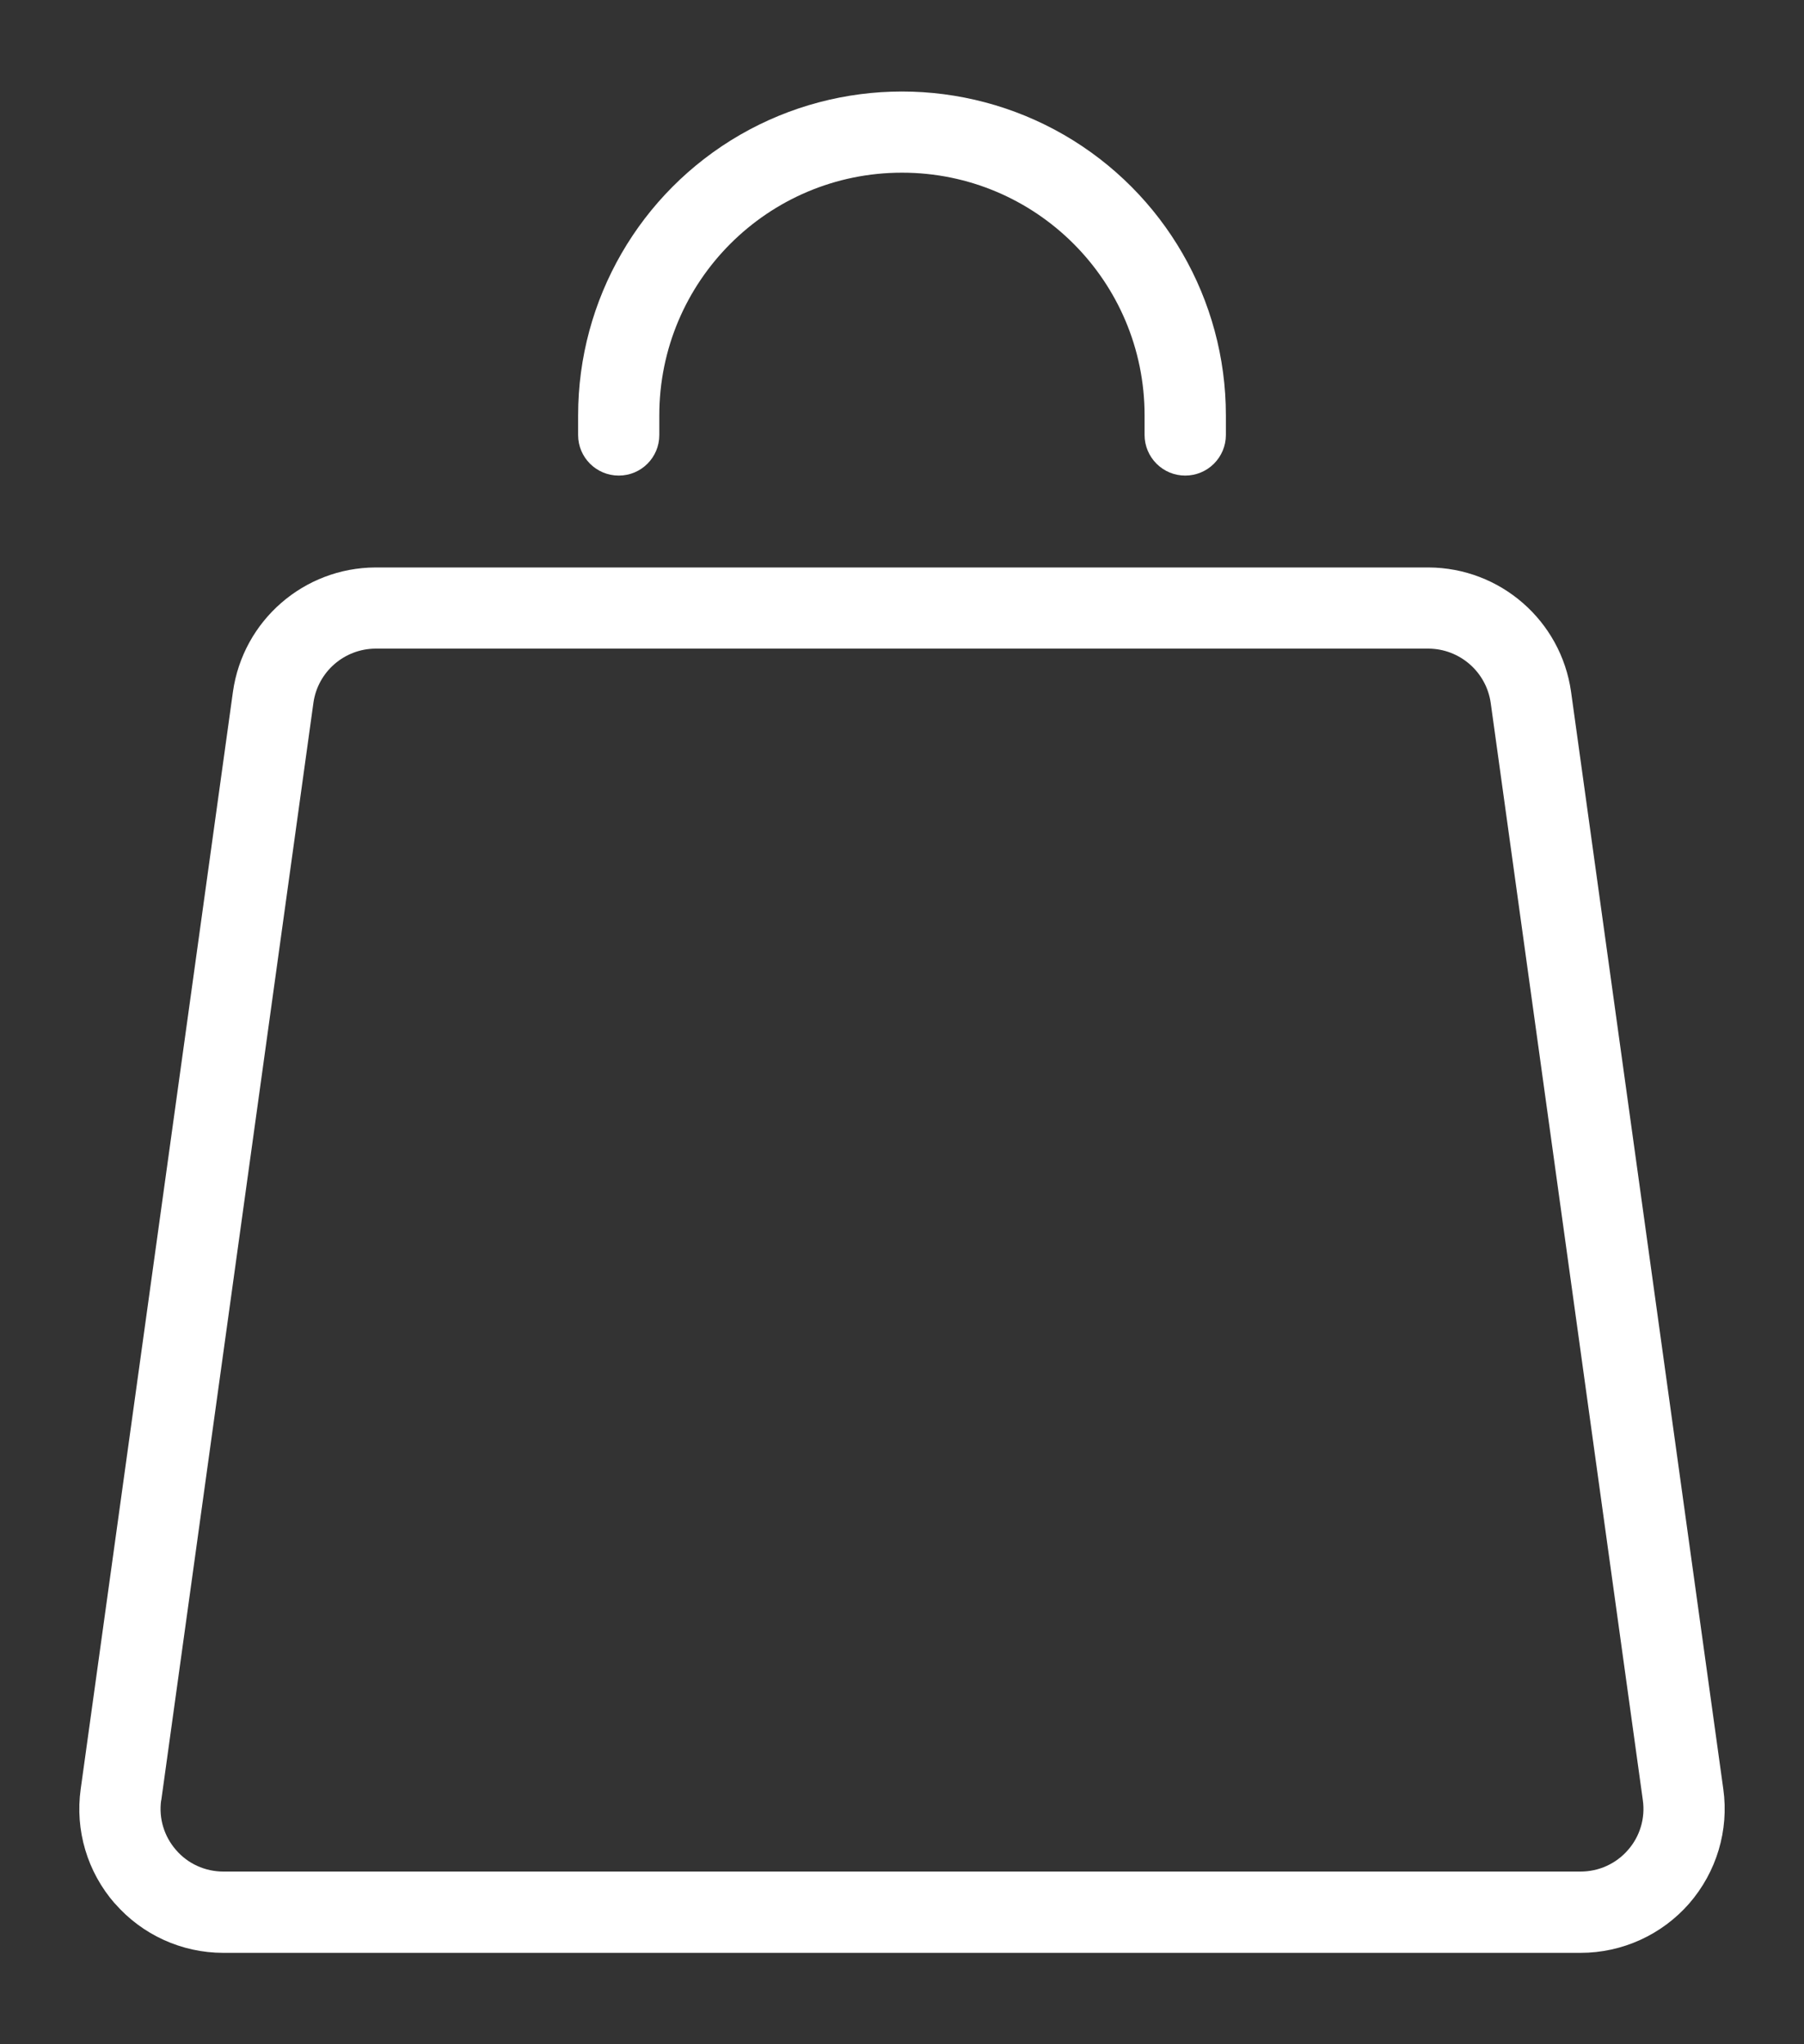 <svg width="15" height="17" viewBox="0 0 15 17" fill="none" xmlns="http://www.w3.org/2000/svg">
<rect x="0" y="0" width="15" height="17" fill="#333333" stroke="none"/>
<path d="M0.955 15.829C1.182 16.09 1.511 16.24 1.857 16.24H13.142C13.489 16.24 13.818 16.09 14.046 15.829C14.273 15.567 14.377 15.221 14.329 14.878L13.063 5.752C12.979 5.161 12.474 4.721 11.877 4.719H3.123C2.526 4.721 2.021 5.161 1.937 5.752L0.671 14.878H0.671C0.623 15.221 0.726 15.567 0.954 15.829H0.955ZM1.341 14.971L2.606 5.845C2.642 5.587 2.863 5.395 3.123 5.394H11.877C12.137 5.395 12.358 5.587 12.395 5.845L13.66 14.971C13.681 15.12 13.636 15.272 13.536 15.385C13.437 15.499 13.294 15.564 13.142 15.564H1.857C1.706 15.564 1.562 15.499 1.464 15.385C1.364 15.271 1.319 15.12 1.34 14.971H1.341Z" fill="white"/>
<path d="M9.855 3.955C9.944 3.955 10.03 3.92 10.094 3.856C10.157 3.793 10.193 3.707 10.193 3.618V3.454C10.193 2.492 9.68 1.603 8.846 1.121C8.013 0.641 6.986 0.641 6.154 1.121C5.32 1.603 4.807 2.492 4.807 3.454V3.618C4.807 3.804 4.958 3.955 5.145 3.955C5.332 3.955 5.482 3.804 5.482 3.618V3.454C5.482 2.339 6.386 1.436 7.5 1.436C8.614 1.436 9.517 2.339 9.517 3.454V3.618C9.517 3.707 9.553 3.793 9.616 3.856C9.68 3.92 9.765 3.955 9.855 3.955H9.855Z" fill="white"/>
</svg>
